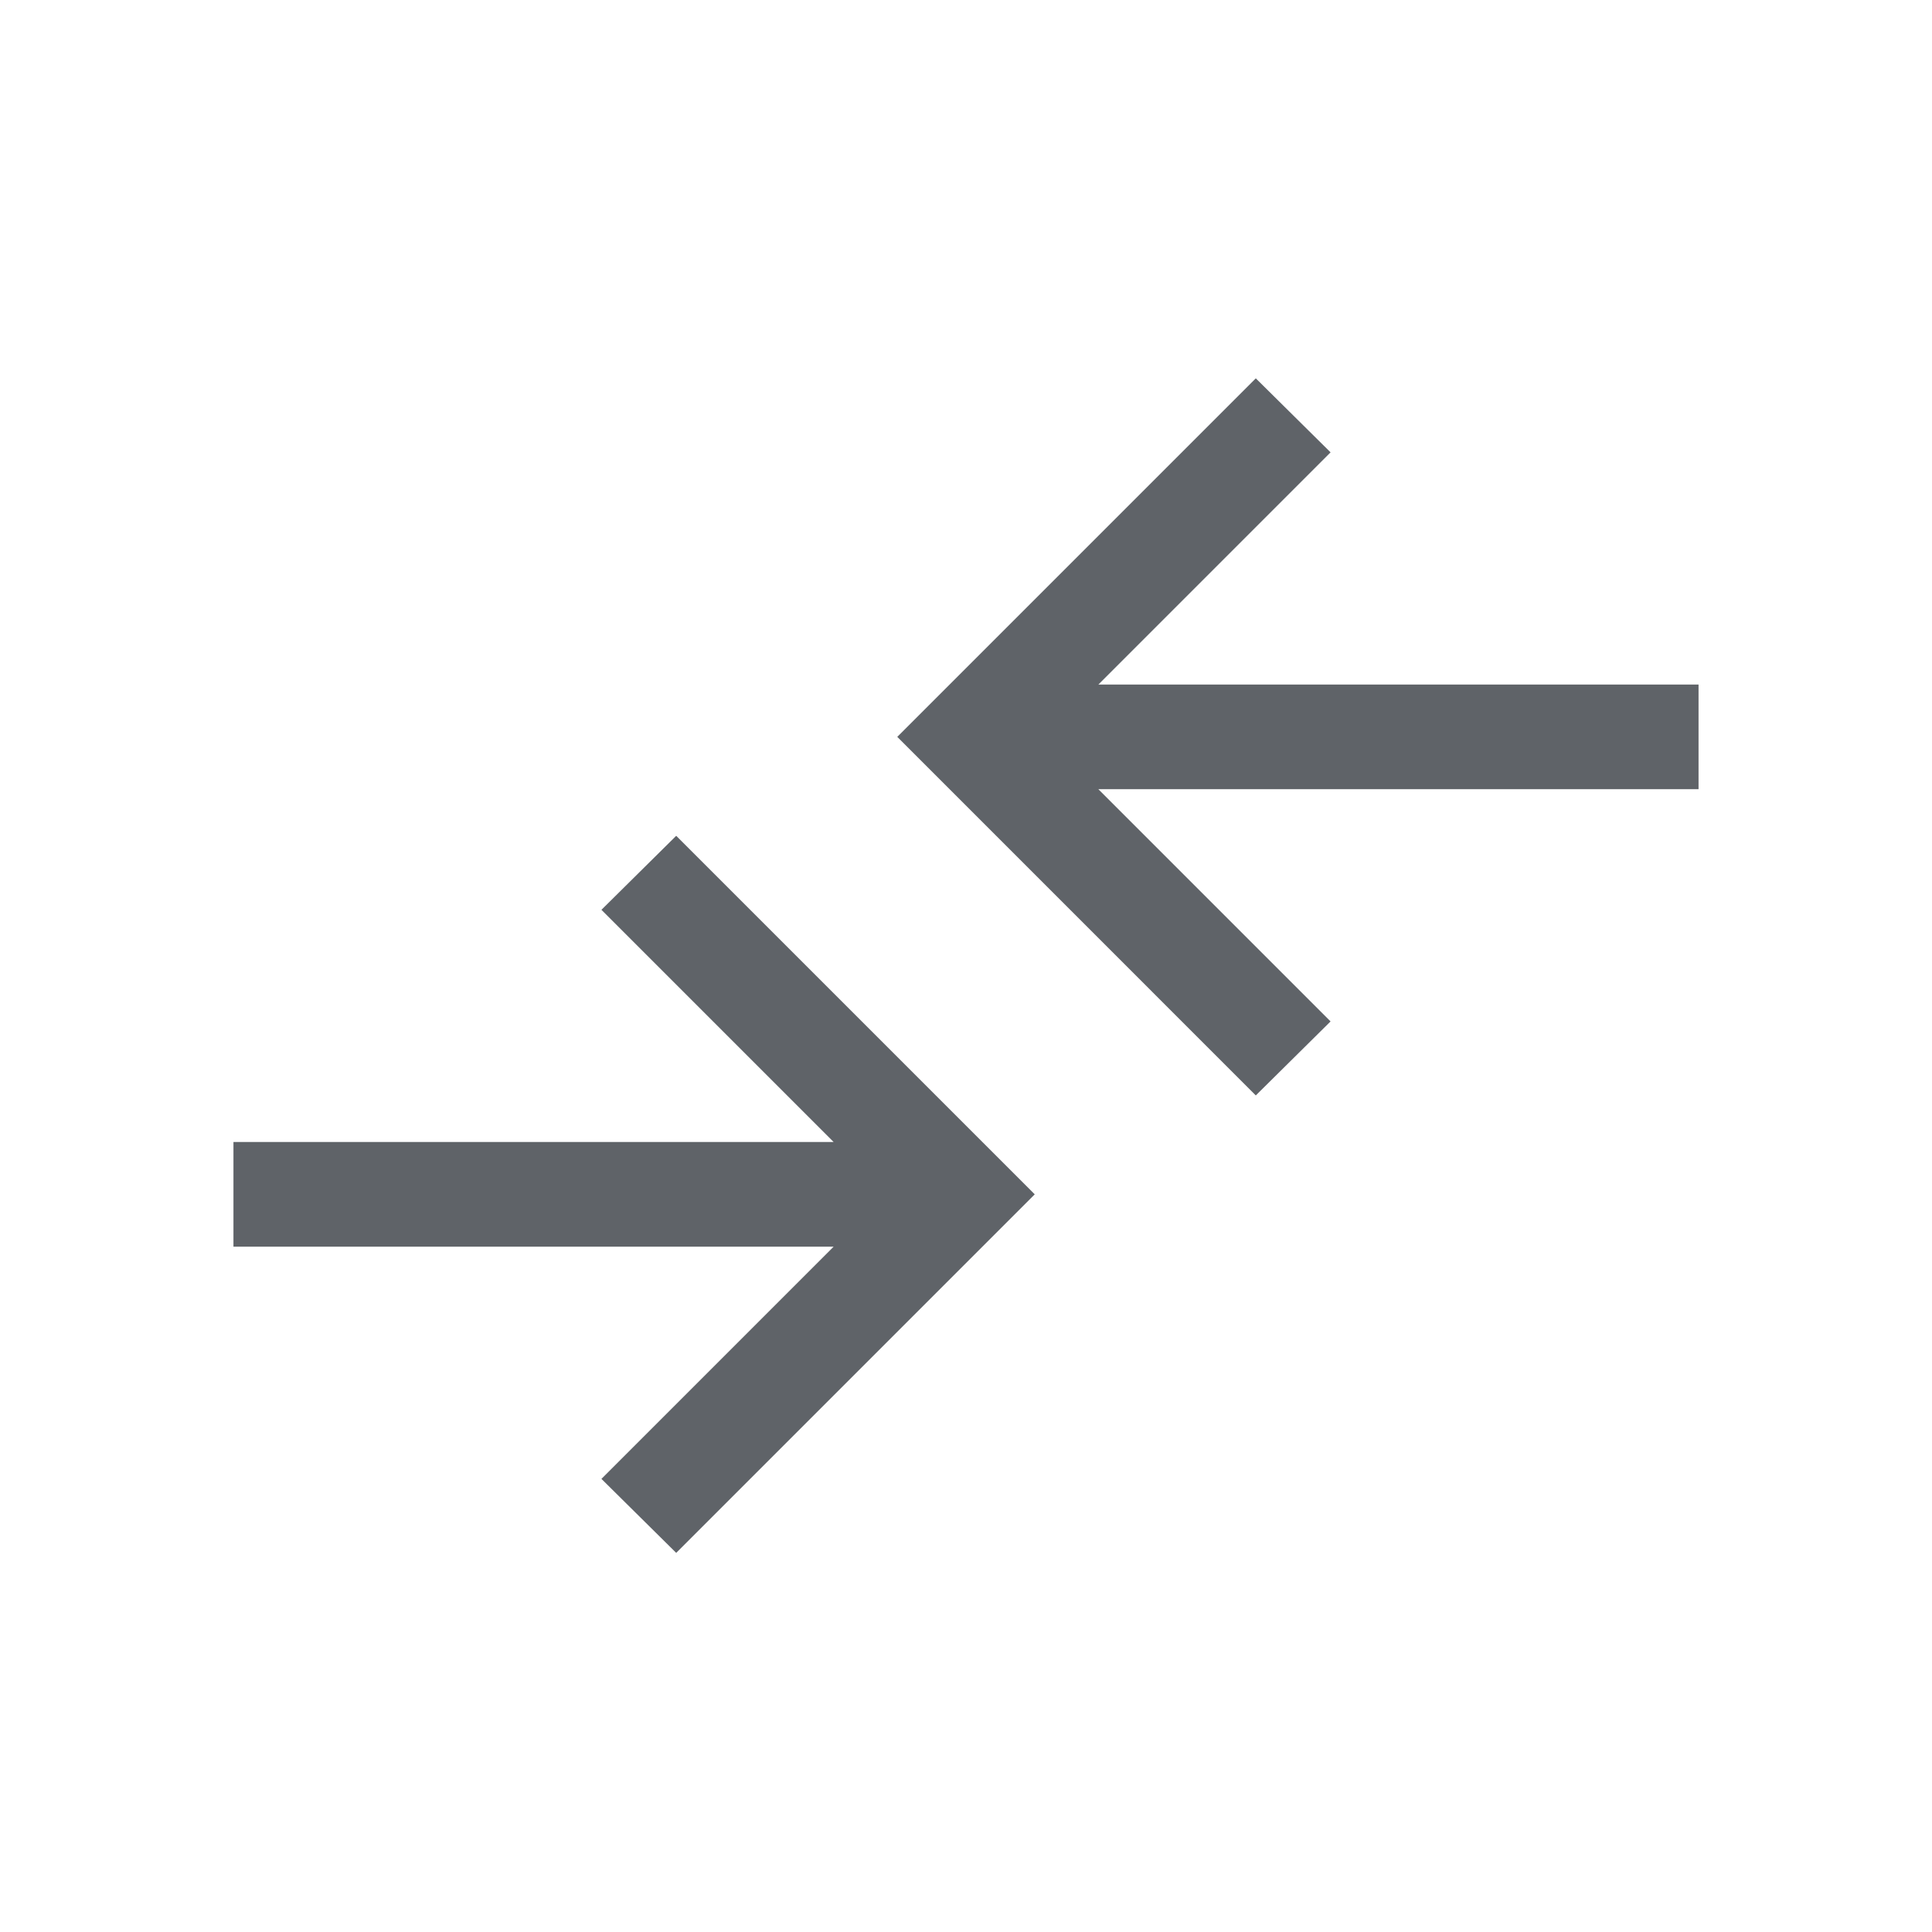 <svg xmlns="http://www.w3.org/2000/svg" height="20px" viewBox="0 -960 960 960" width="20px"
  fill="#5f6368">
  <path
    d="m336-188.39-37.15-36.76 115.38-115.39H116v-52h298.23L298.85-507.92 336-544.69l178.15 178.15L336-188.39Zm288-227.3L445.85-593.85 624-772l37.15 36.77-115.38 115.39H844v51.99H545.77l115.38 115.39L624-415.69Z" />
</svg>
